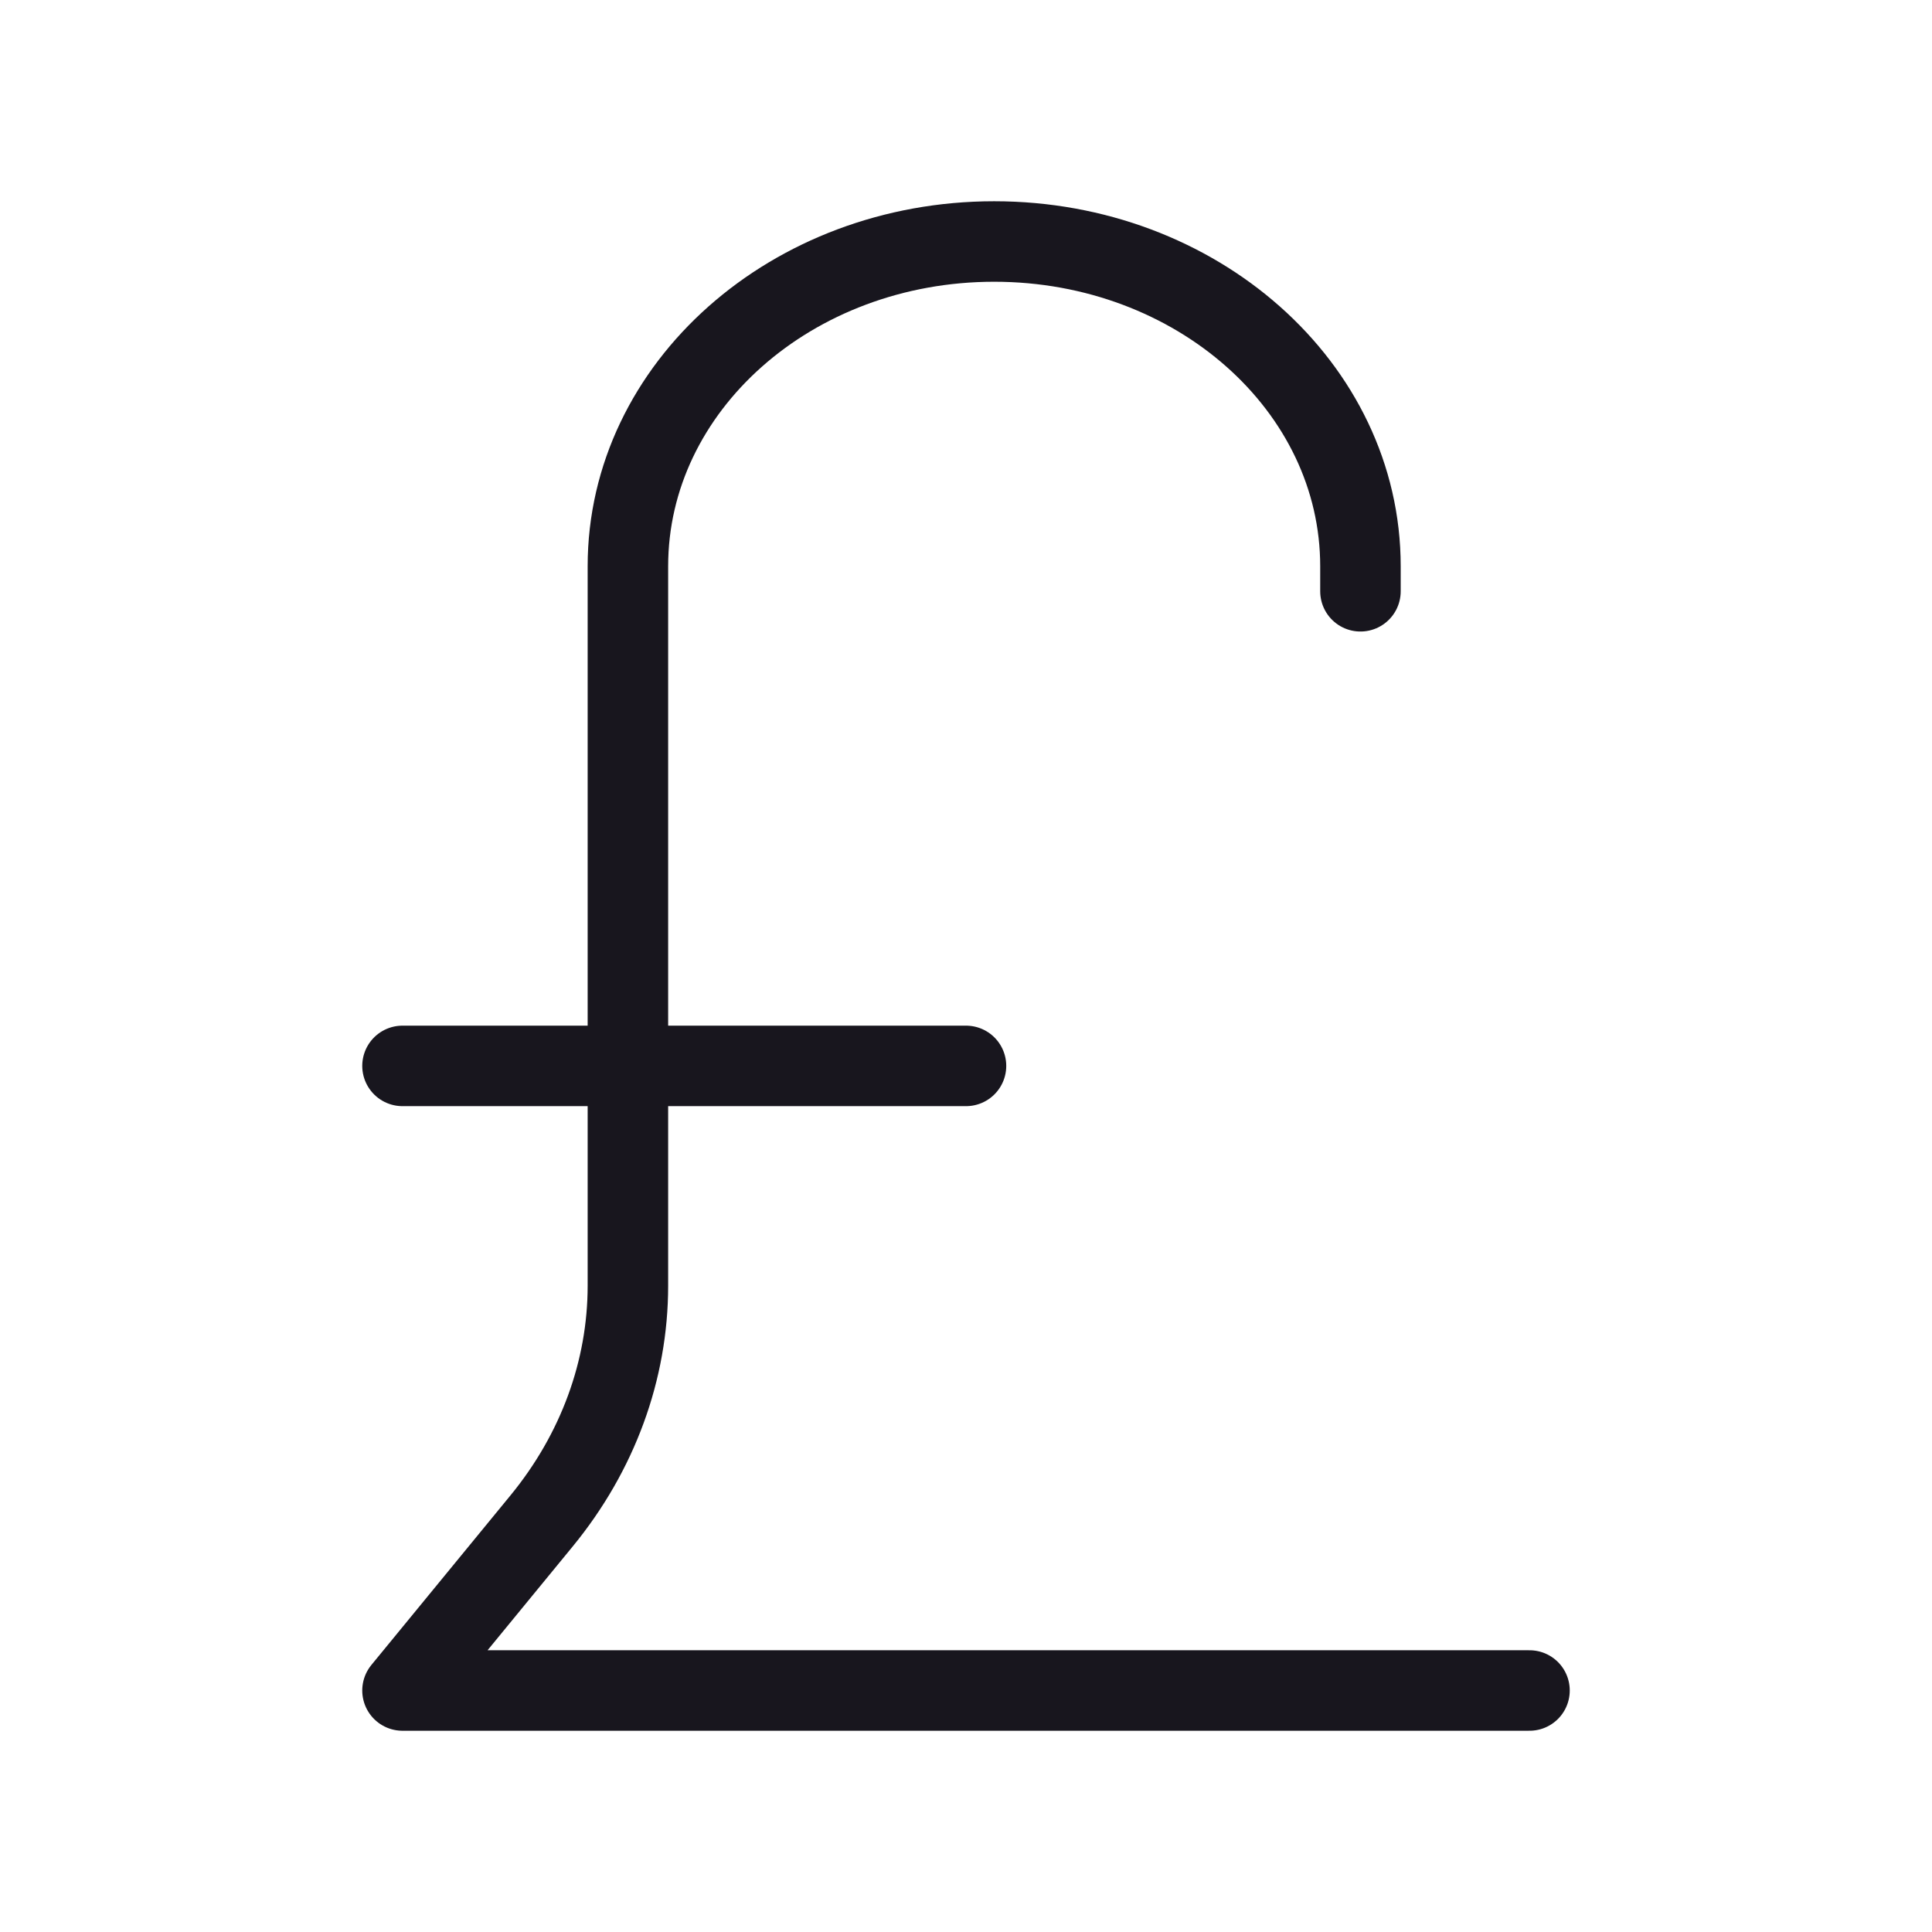 <svg width="24" height="24" viewBox="0 0 24 24" fill="none" xmlns="http://www.w3.org/2000/svg">
<path d="M12 13.241H5M16.9 7.345V7.034C16.9 4.806 14.863 3 12.35 3C9.837 3 7.8 4.806 7.8 7.034V15.972C7.8 17.021 7.425 18.043 6.729 18.892L5 21H19" stroke="#18161E" stroke-linecap="round" stroke-linejoin="round"/>
</svg>
